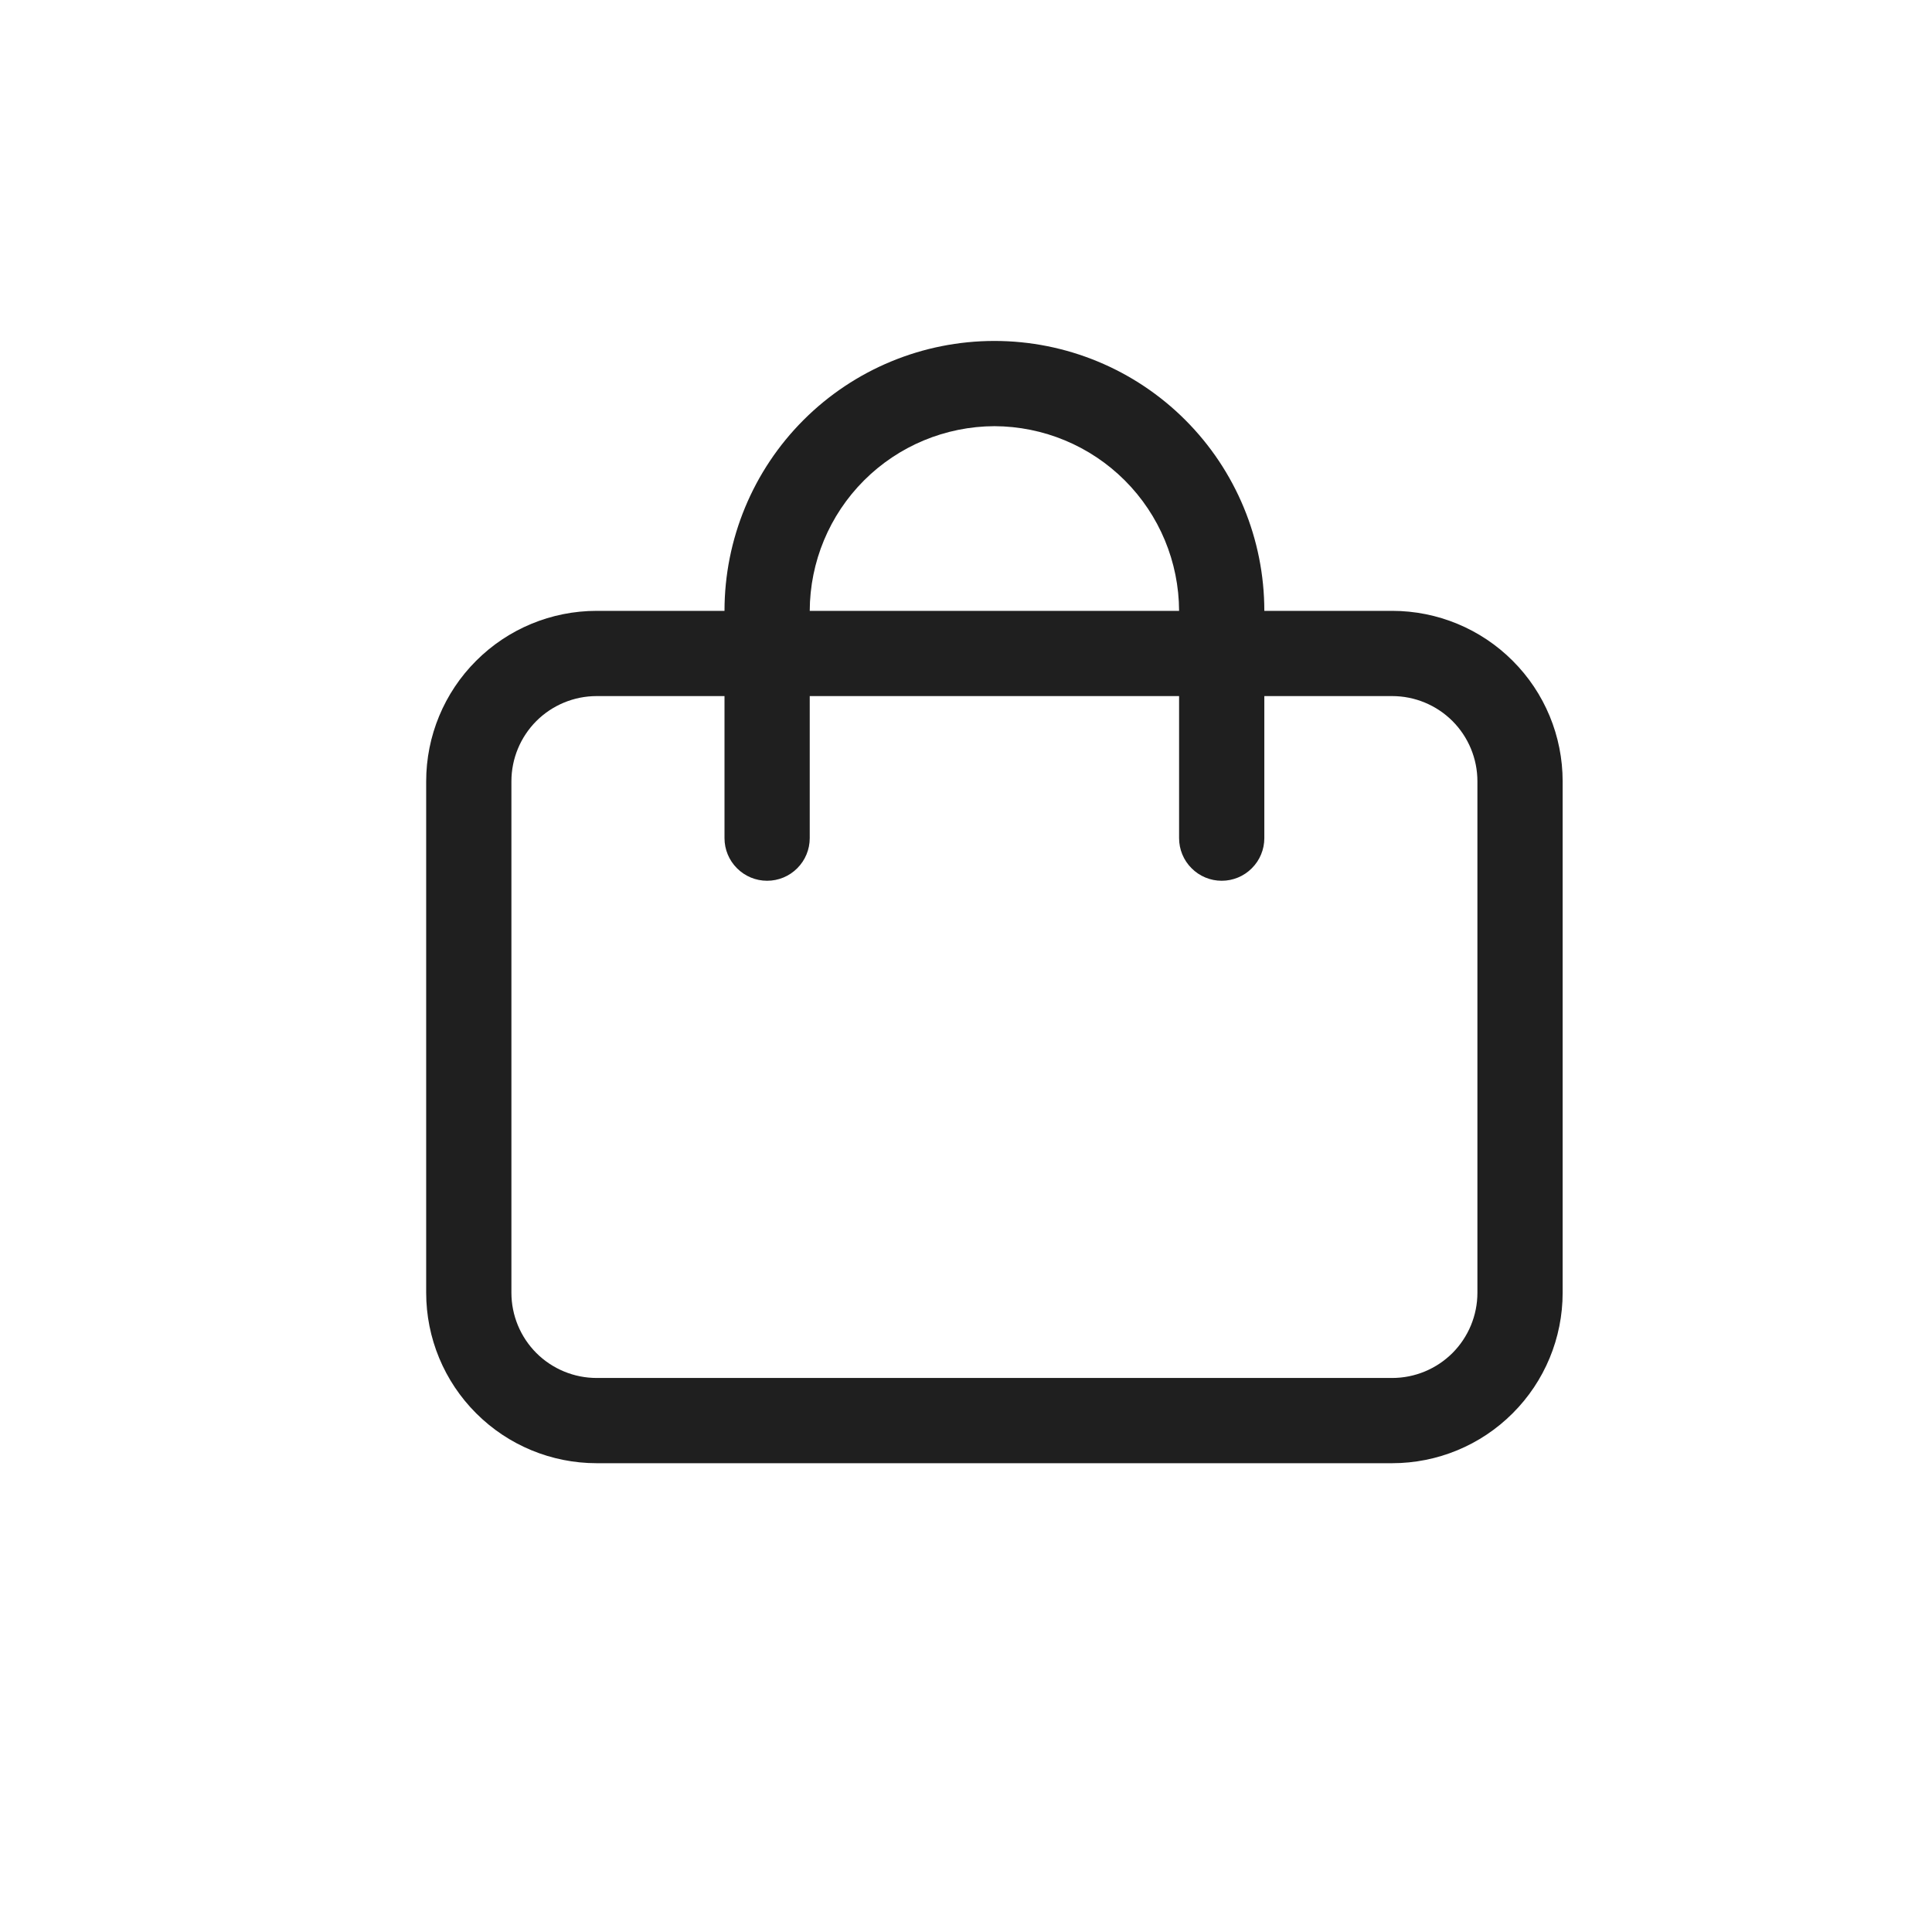<svg width="34" height="34" viewBox="0 0 33 34" fill="none" xmlns="http://www.w3.org/2000/svg">
    <path d="M24 25.75H10C9.204 25.75 8.441 25.434 7.879 24.871C7.316 24.309 7 23.546 7 22.75V13.75C7 12.954 7.316 12.191 7.879 11.629C8.441 11.066 9.204 10.75 10 10.75H24C24.796 10.75 25.559 11.066 26.121 11.629C26.684 12.191 27 12.954 27 13.75V22.75C27 23.546 26.684 24.309 26.121 24.871C25.559 25.434 24.796 25.75 24 25.75ZM10 12.25C9.602 12.25 9.221 12.408 8.939 12.689C8.658 12.971 8.5 13.352 8.5 13.75V22.75C8.5 23.148 8.658 23.529 8.939 23.811C9.221 24.092 9.602 24.25 10 24.25H24C24.398 24.25 24.779 24.092 25.061 23.811C25.342 23.529 25.5 23.148 25.5 22.75V13.75C25.5 13.352 25.342 12.971 25.061 12.689C24.779 12.408 24.398 12.25 24 12.25H10Z" fill="#1F1F1F"/>
    <path d="M12.25 14.75C12.25 14.949 12.329 15.14 12.47 15.28C12.61 15.421 12.801 15.5 13 15.5C13.199 15.5 13.39 15.421 13.53 15.28C13.671 15.14 13.75 14.949 13.75 14.75H12.25ZM20.25 14.75C20.25 14.949 20.329 15.14 20.47 15.28C20.61 15.421 20.801 15.5 21 15.5C21.199 15.5 21.39 15.421 21.53 15.28C21.671 15.14 21.75 14.949 21.75 14.75H20.25ZM13.75 14.75V10.75H12.25V14.75H13.75ZM20.25 10.75V14.75H21.75V10.75H20.25ZM17 7.5C17.861 7.503 18.686 7.846 19.295 8.455C19.904 9.064 20.247 9.889 20.25 10.75H21.75C21.75 9.49 21.25 8.282 20.359 7.391C19.468 6.5 18.26 6 17 6V7.5ZM17 6C15.74 6 14.532 6.5 13.641 7.391C12.75 8.282 12.25 9.49 12.25 10.75H13.75C13.753 9.889 14.096 9.064 14.705 8.455C15.314 7.846 16.139 7.503 17 7.5V6Z" fill="#1F1F1F"/>
</svg>
